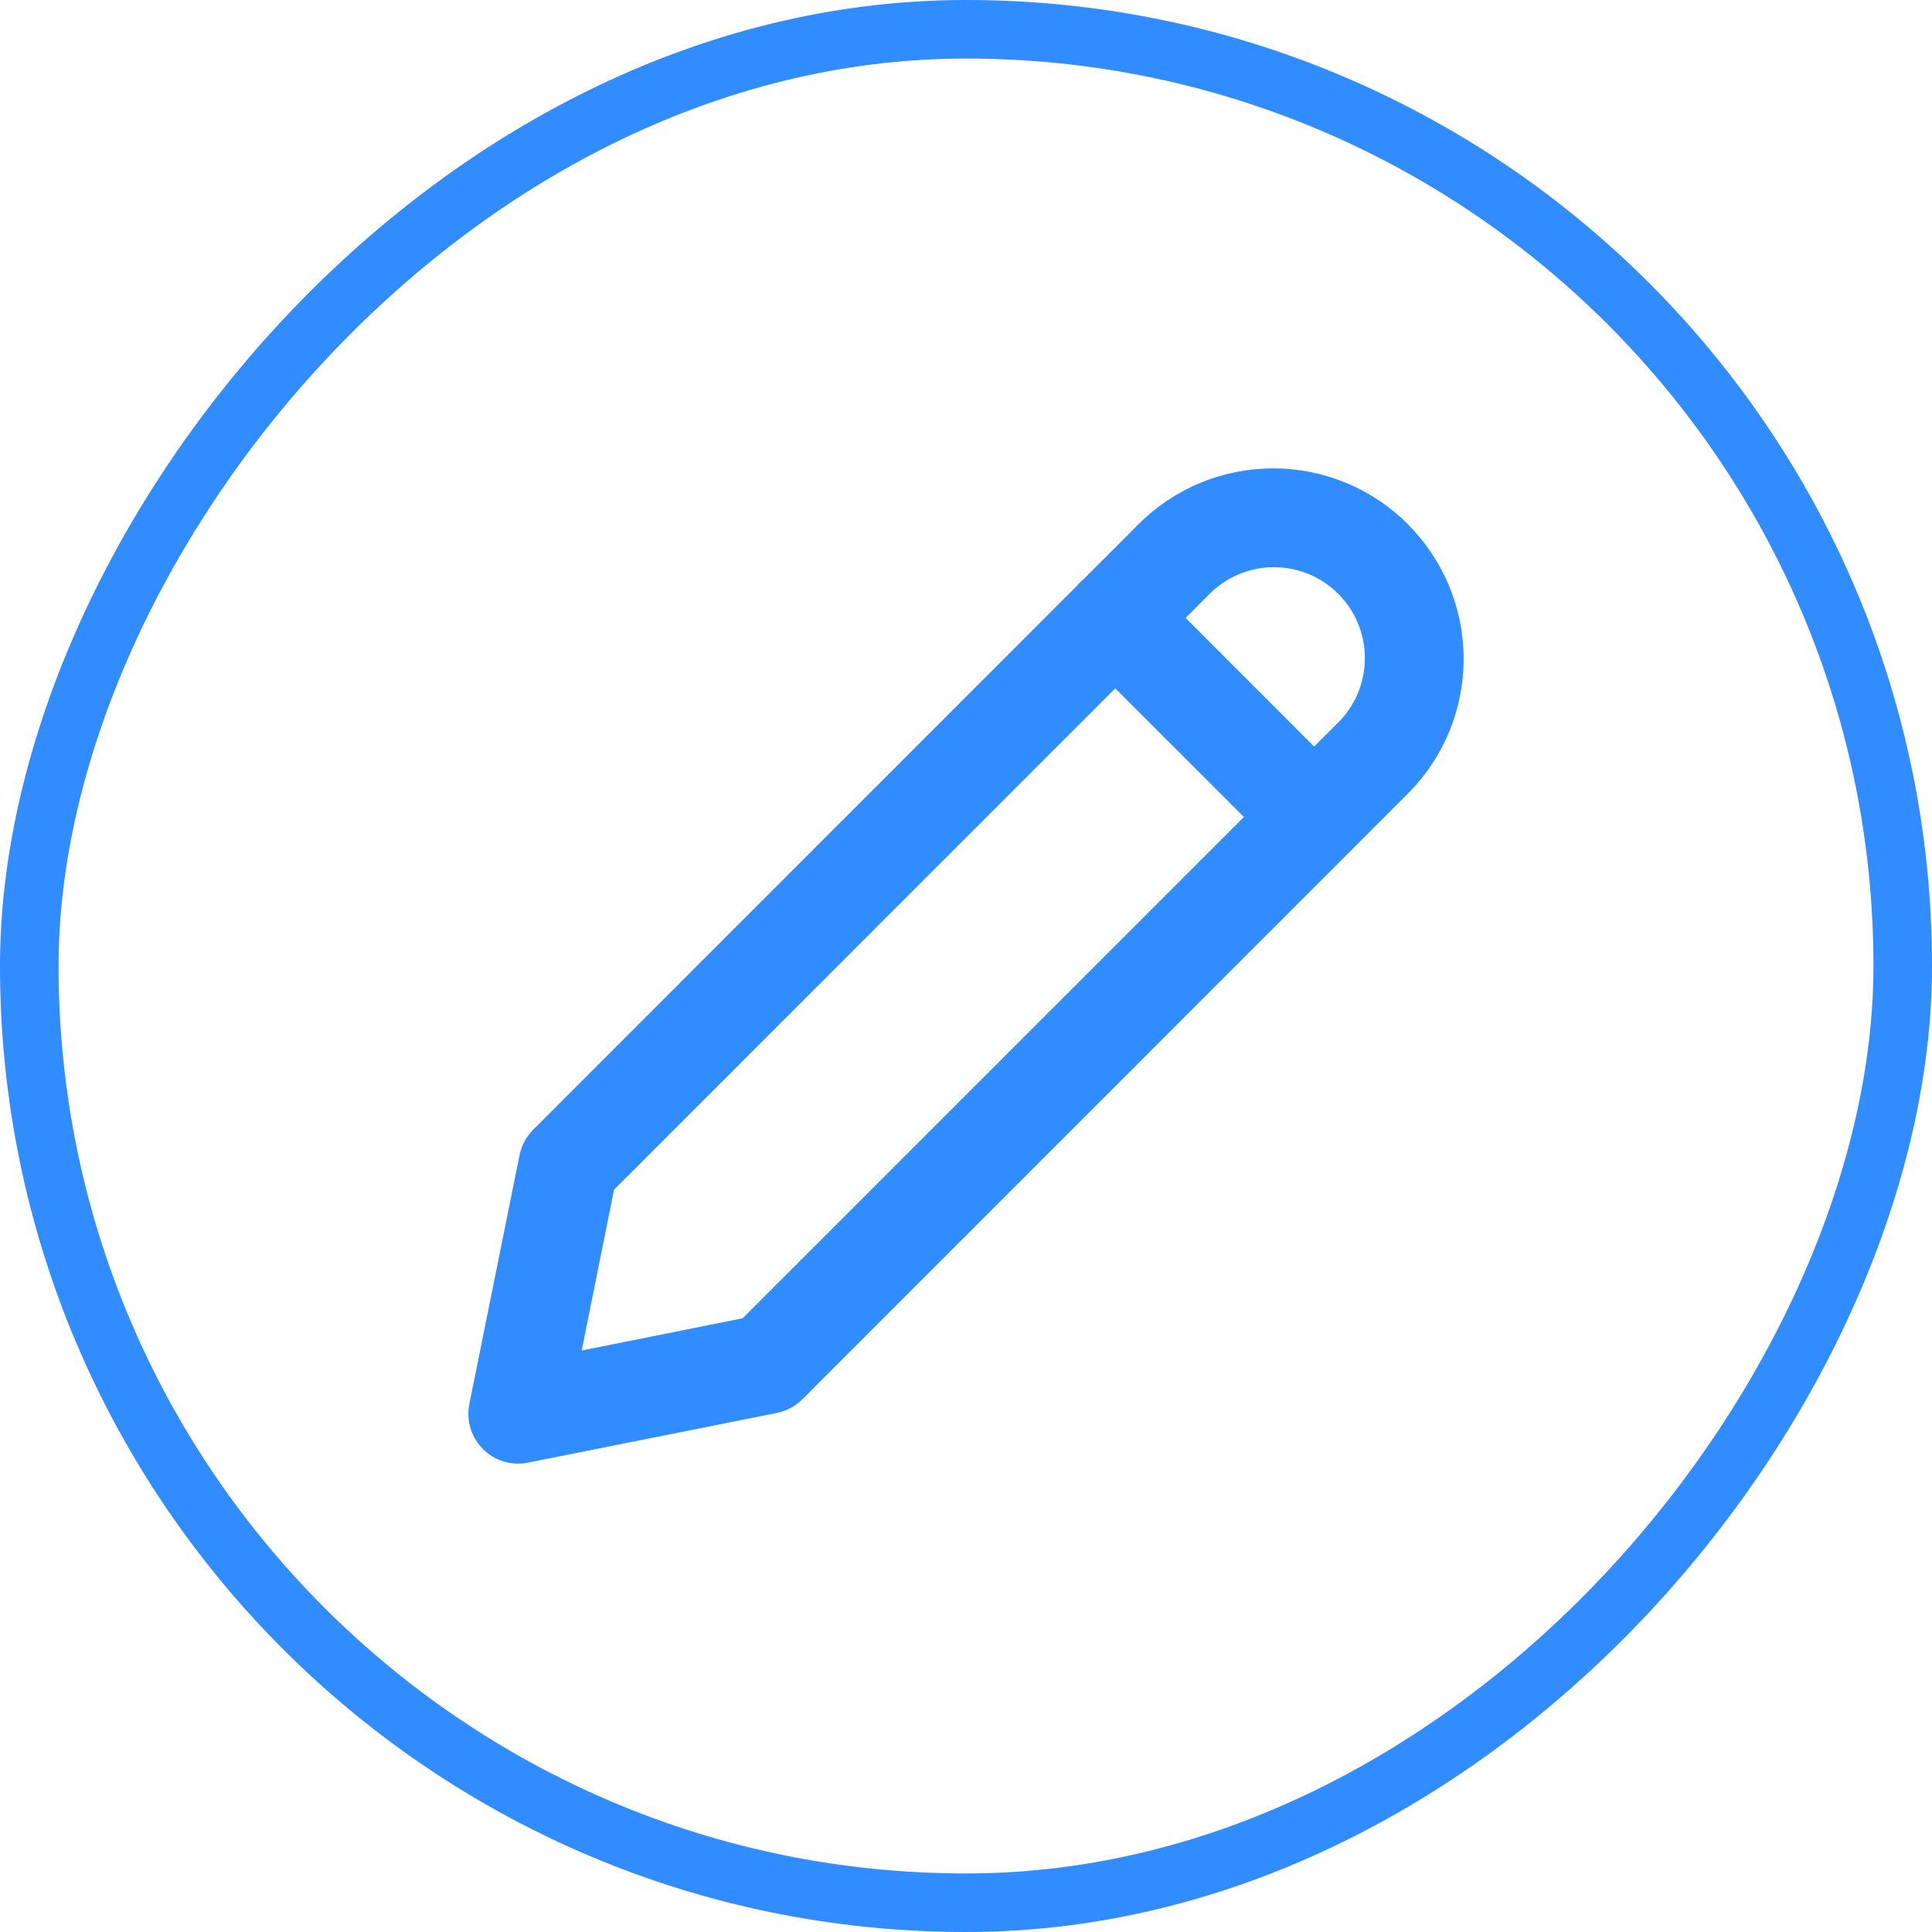 <svg width="33" height="33" viewBox="0 0 33 33" fill="none" xmlns="http://www.w3.org/2000/svg">
<path d="M24.047 8.953C23.745 8.651 23.387 8.411 22.992 8.248C22.597 8.084 22.174 8 21.747 8C21.32 8 20.897 8.084 20.502 8.248C20.108 8.411 19.749 8.651 19.447 8.953L18.512 9.89C18.466 9.927 18.423 9.969 18.385 10.015L9.106 19.298C8.988 19.416 8.907 19.567 8.874 19.731L8.017 23.981C7.989 24.118 7.996 24.26 8.036 24.394C8.076 24.529 8.149 24.651 8.248 24.75C8.347 24.849 8.469 24.923 8.603 24.963C8.737 25.004 8.879 25.011 9.016 24.983L13.271 24.134C13.436 24.1 13.586 24.019 13.705 23.901L24.047 13.556C24.349 13.254 24.589 12.895 24.752 12.501C24.916 12.106 25 11.683 25 11.255C25 10.828 24.916 10.405 24.752 10.01C24.589 9.616 24.349 9.257 24.047 8.955V8.953ZM19.049 11.758L21.247 13.955L12.685 22.517L9.936 23.068L10.488 20.321L19.049 11.758ZM22.448 12.754L20.251 10.554L20.648 10.156C20.792 10.009 20.963 9.892 21.152 9.812C21.342 9.731 21.545 9.689 21.75 9.688C21.956 9.687 22.16 9.726 22.35 9.804C22.54 9.882 22.713 9.997 22.858 10.143C23.003 10.288 23.119 10.46 23.197 10.651C23.275 10.841 23.314 11.044 23.313 11.25C23.312 11.456 23.27 11.659 23.19 11.848C23.11 12.037 22.993 12.209 22.846 12.353L22.448 12.75V12.754Z" fill="#308CFF"/>
<rect x="0.5" y="-0.5" width="32" height="32" rx="16" transform="matrix(1 0 0 -1 0 32)" stroke="#308CFF"/>
</svg>
